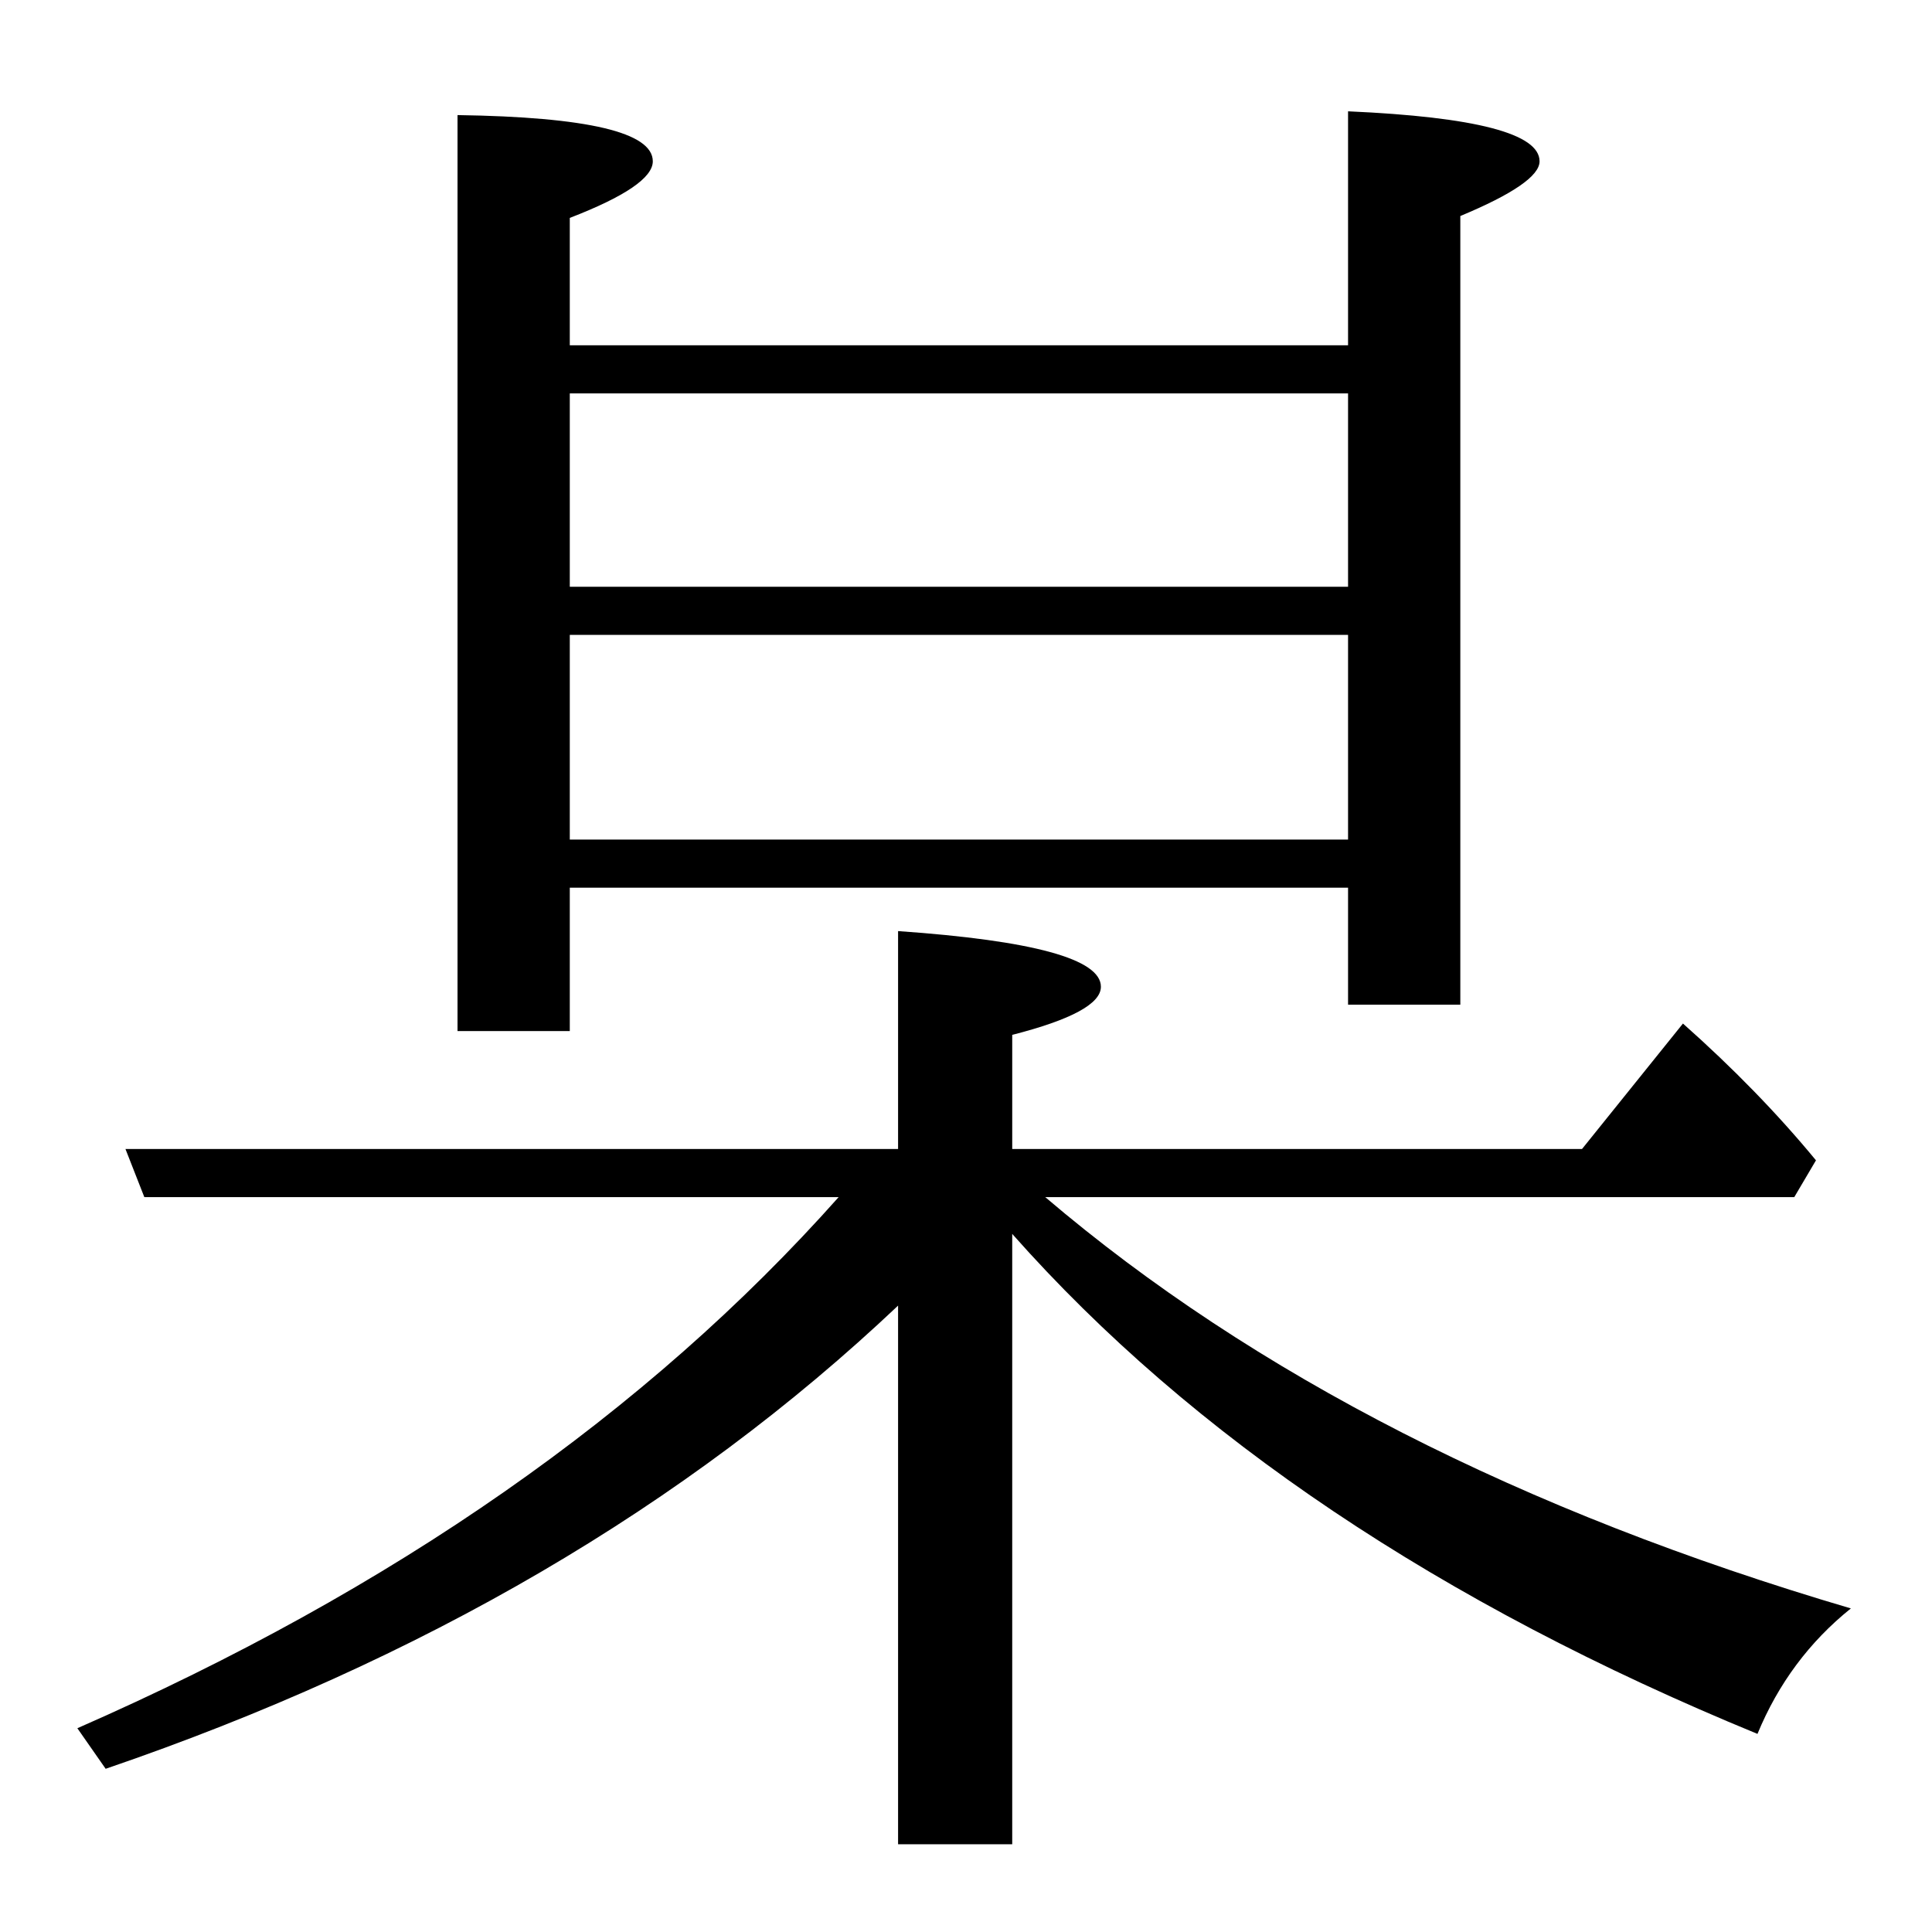 <?xml version="1.0" standalone="no"?>
<!DOCTYPE svg PUBLIC "-//W3C//DTD SVG 1.1//EN" "http://www.w3.org/Graphics/SVG/1.1/DTD/svg11.dtd" >
<svg xmlns="http://www.w3.org/2000/svg" xmlns:xlink="http://www.w3.org/1999/xlink" version="1.1" viewBox="0 -246 2048 2048">
  <g transform="matrix(1 0 0 -1 0 1802)">
   <path fill="currentColor"
d="M889 779h-736l-20 51h819v231q215 -15 215 -59q0 -27 -94 -51v-121h604l107 133q80 -71 141 -145l-23 -39h-794q331 -282 854 -436q-66 -53 -99 -133q-504 207 -790 530v-647h-121v571q-337 -319 -840 -491l-30 43q502 220 807 563zM1429 1107h-825v-152h-119v971
q207 -3 207 -49q0 -26 -88 -60v-135h825v248q203 -9 203 -53q0 -23 -84 -58v-836h-119v124zM1429 1158v217h-825v-217h825zM1429 1426v205h-825v-205h825z" />
  </g>

</svg>
